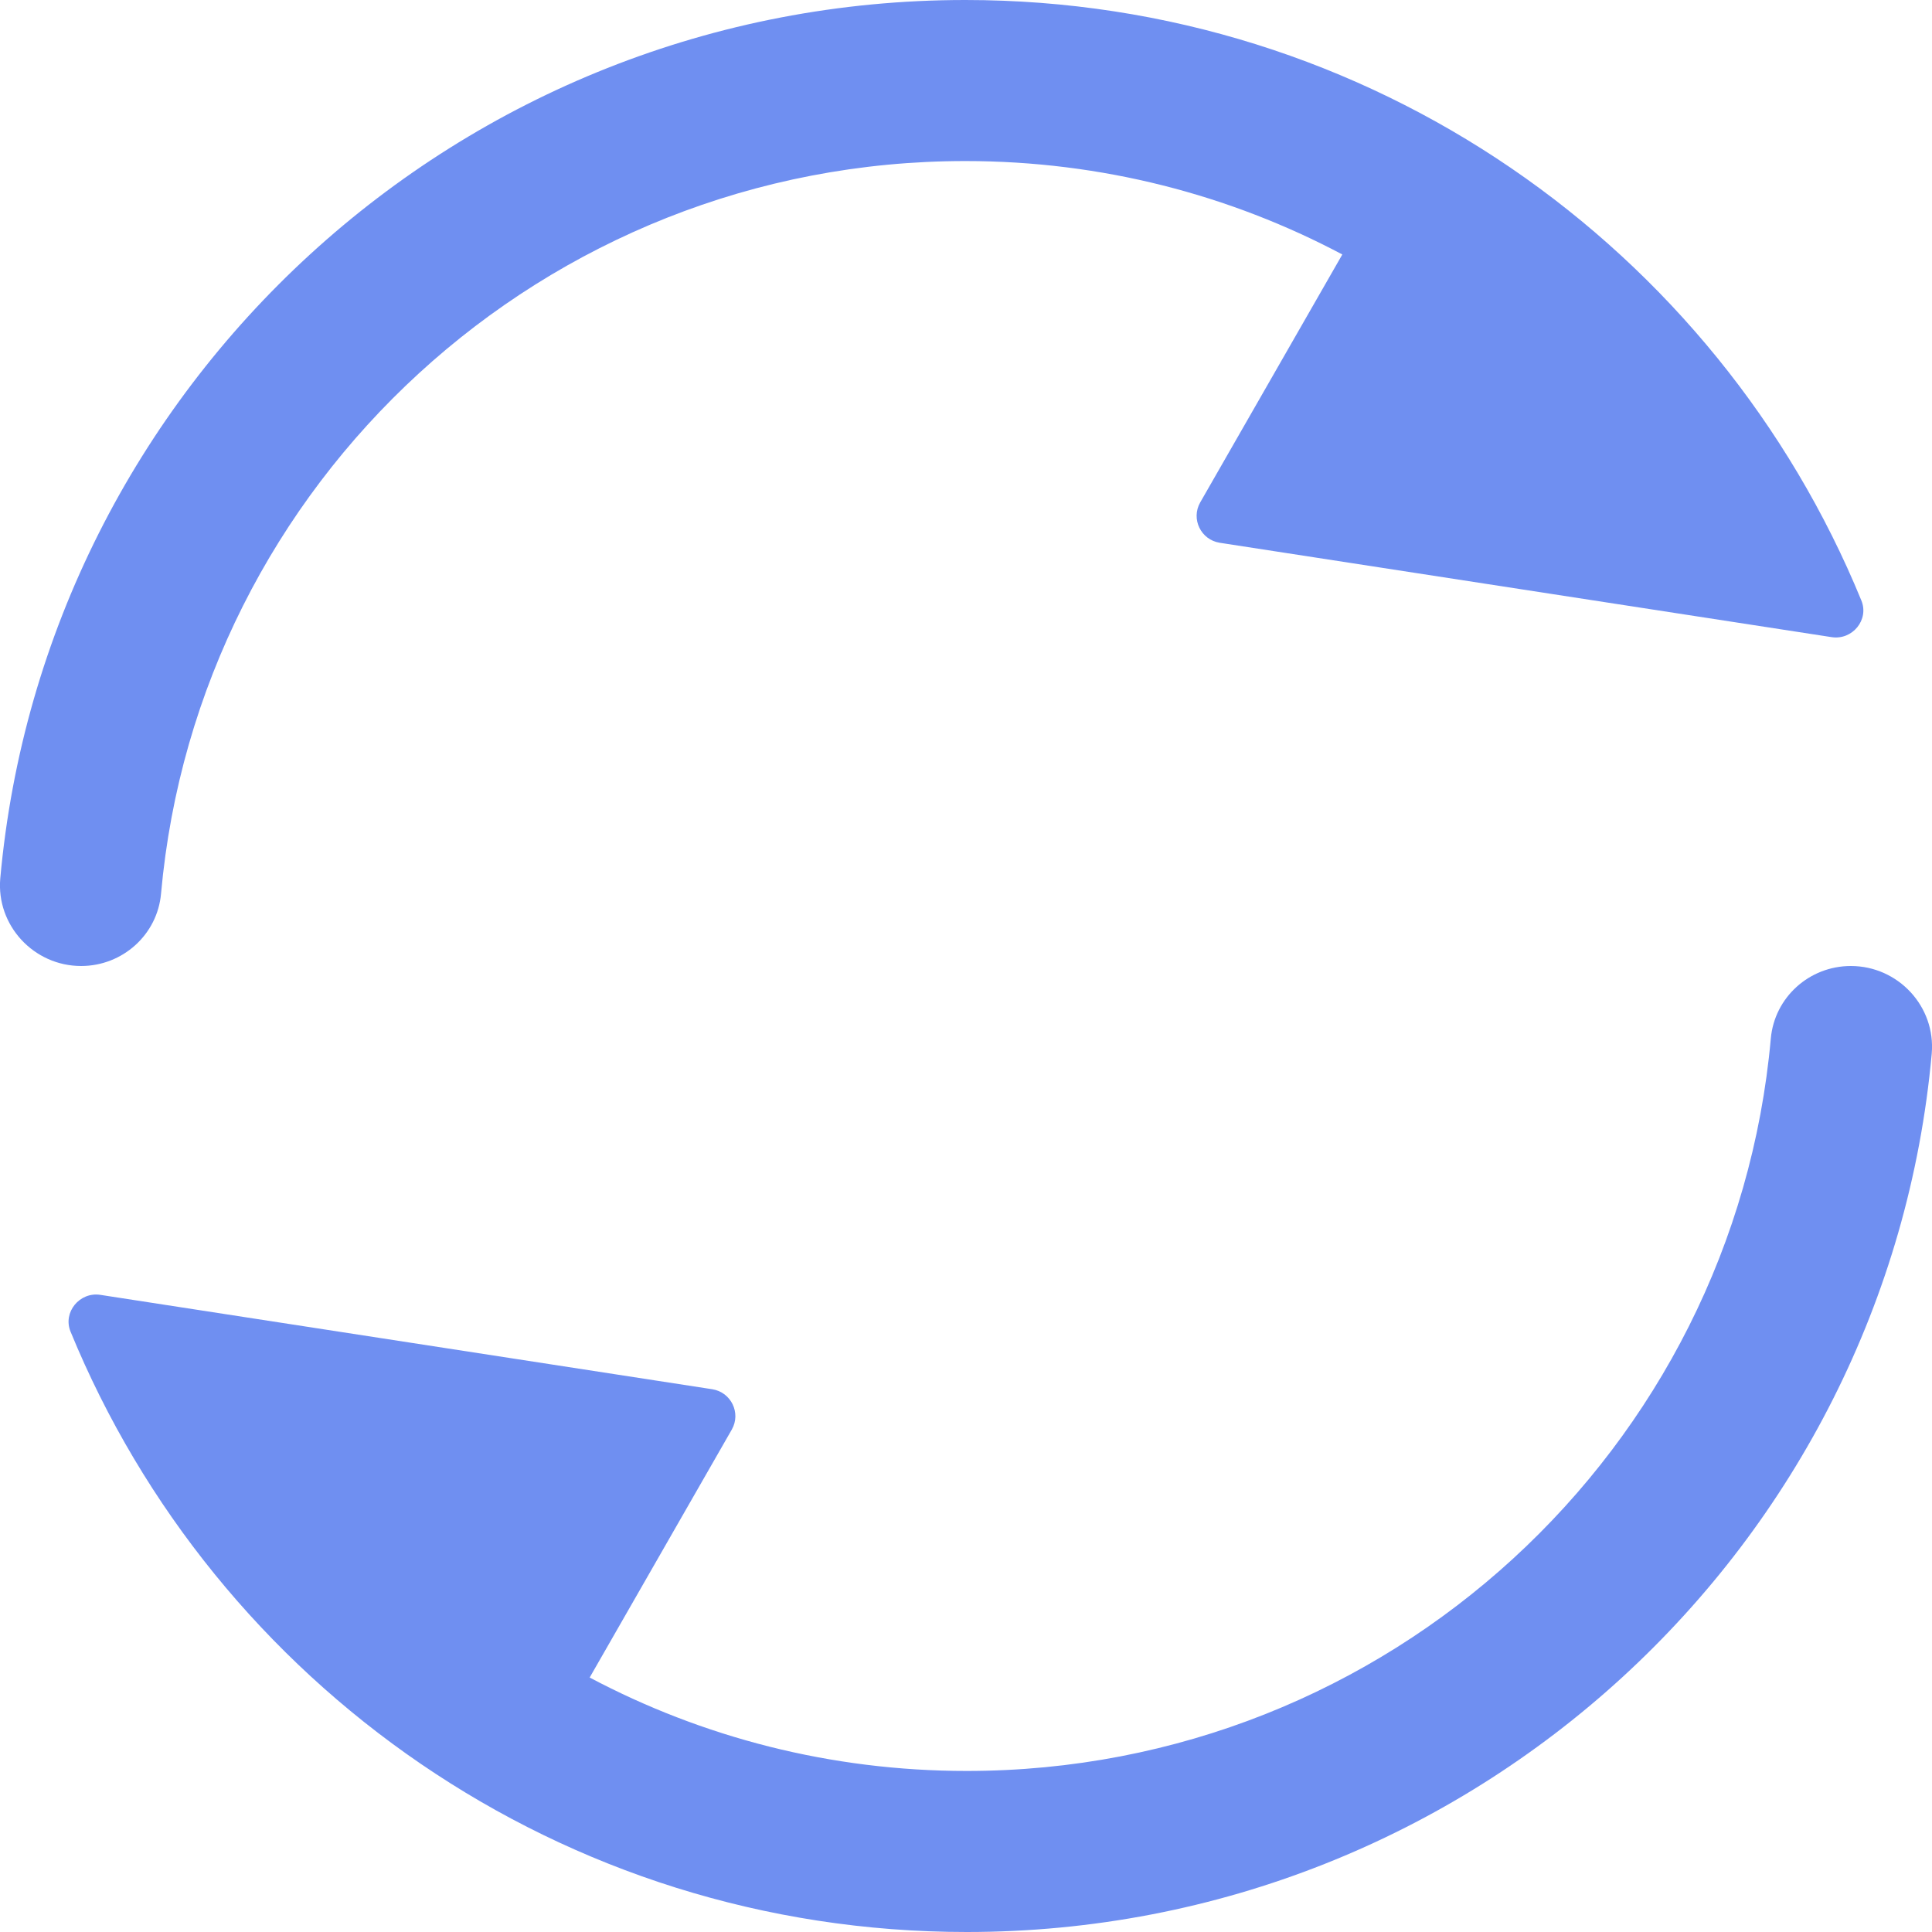 <?xml version="1.0" encoding="UTF-8"?>
<svg width="14px" height="14px" viewBox="0 0 14 14" version="1.1" xmlns="http://www.w3.org/2000/svg" xmlns:xlink="http://www.w3.org/1999/xlink">
    <!-- Generator: Sketch 51.3 (57544) - http://www.bohemiancoding.com/sketch -->
    <title>Shape Copy</title>
    <desc>Created with Sketch.</desc>
    <defs></defs>
    <g id="C2C" stroke="none" stroke-width="1" fill="none" fill-rule="evenodd">
        <g id="创建挂单" transform="translate(-1186, -496)" fill="#6F8FF1" fill-rule="nonzero">
            <g id="Group-4" transform="translate(174, 286)">
                <g id="Group-Copy-2" transform="translate(666, 0)">
                    <g id="Group-11-Copy-2" transform="translate(0, 206)">
                        <path d="M347.167,10.475 C347.434,7.499 349.941,5.167 352.995,5.167 C353.983,5.167 354.912,5.412 355.727,5.844 C355.727,5.844 355.384,6.443 354.697,7.641 C354.629,7.761 354.702,7.911 354.838,7.933 L359.273,8.617 C359.423,8.64 359.546,8.491 359.488,8.351 C358.442,5.799 355.932,4 352.995,4 C349.332,4 346.324,6.797 346.002,10.365 C345.972,10.706 346.245,11 346.588,11 C346.888,11 347.141,10.773 347.167,10.475 Z M358.832,11.525 C358.566,14.501 356.059,16.833 353.005,16.833 C352.017,16.833 351.088,16.588 350.273,16.156 C350.273,16.156 350.616,15.557 351.303,14.359 C351.371,14.239 351.298,14.089 351.162,14.067 L346.727,13.383 C346.577,13.36 346.454,13.509 346.511,13.649 C347.558,16.201 350.068,18 353.005,18 C356.668,18 359.676,15.203 359.998,11.635 C360.028,11.294 359.755,11 359.412,11 C359.111,11 358.859,11.227 358.832,11.525 Z" id="Shape-Copy"></path>
                    </g>
                </g>
            </g>
        </g>
    </g>
</svg>